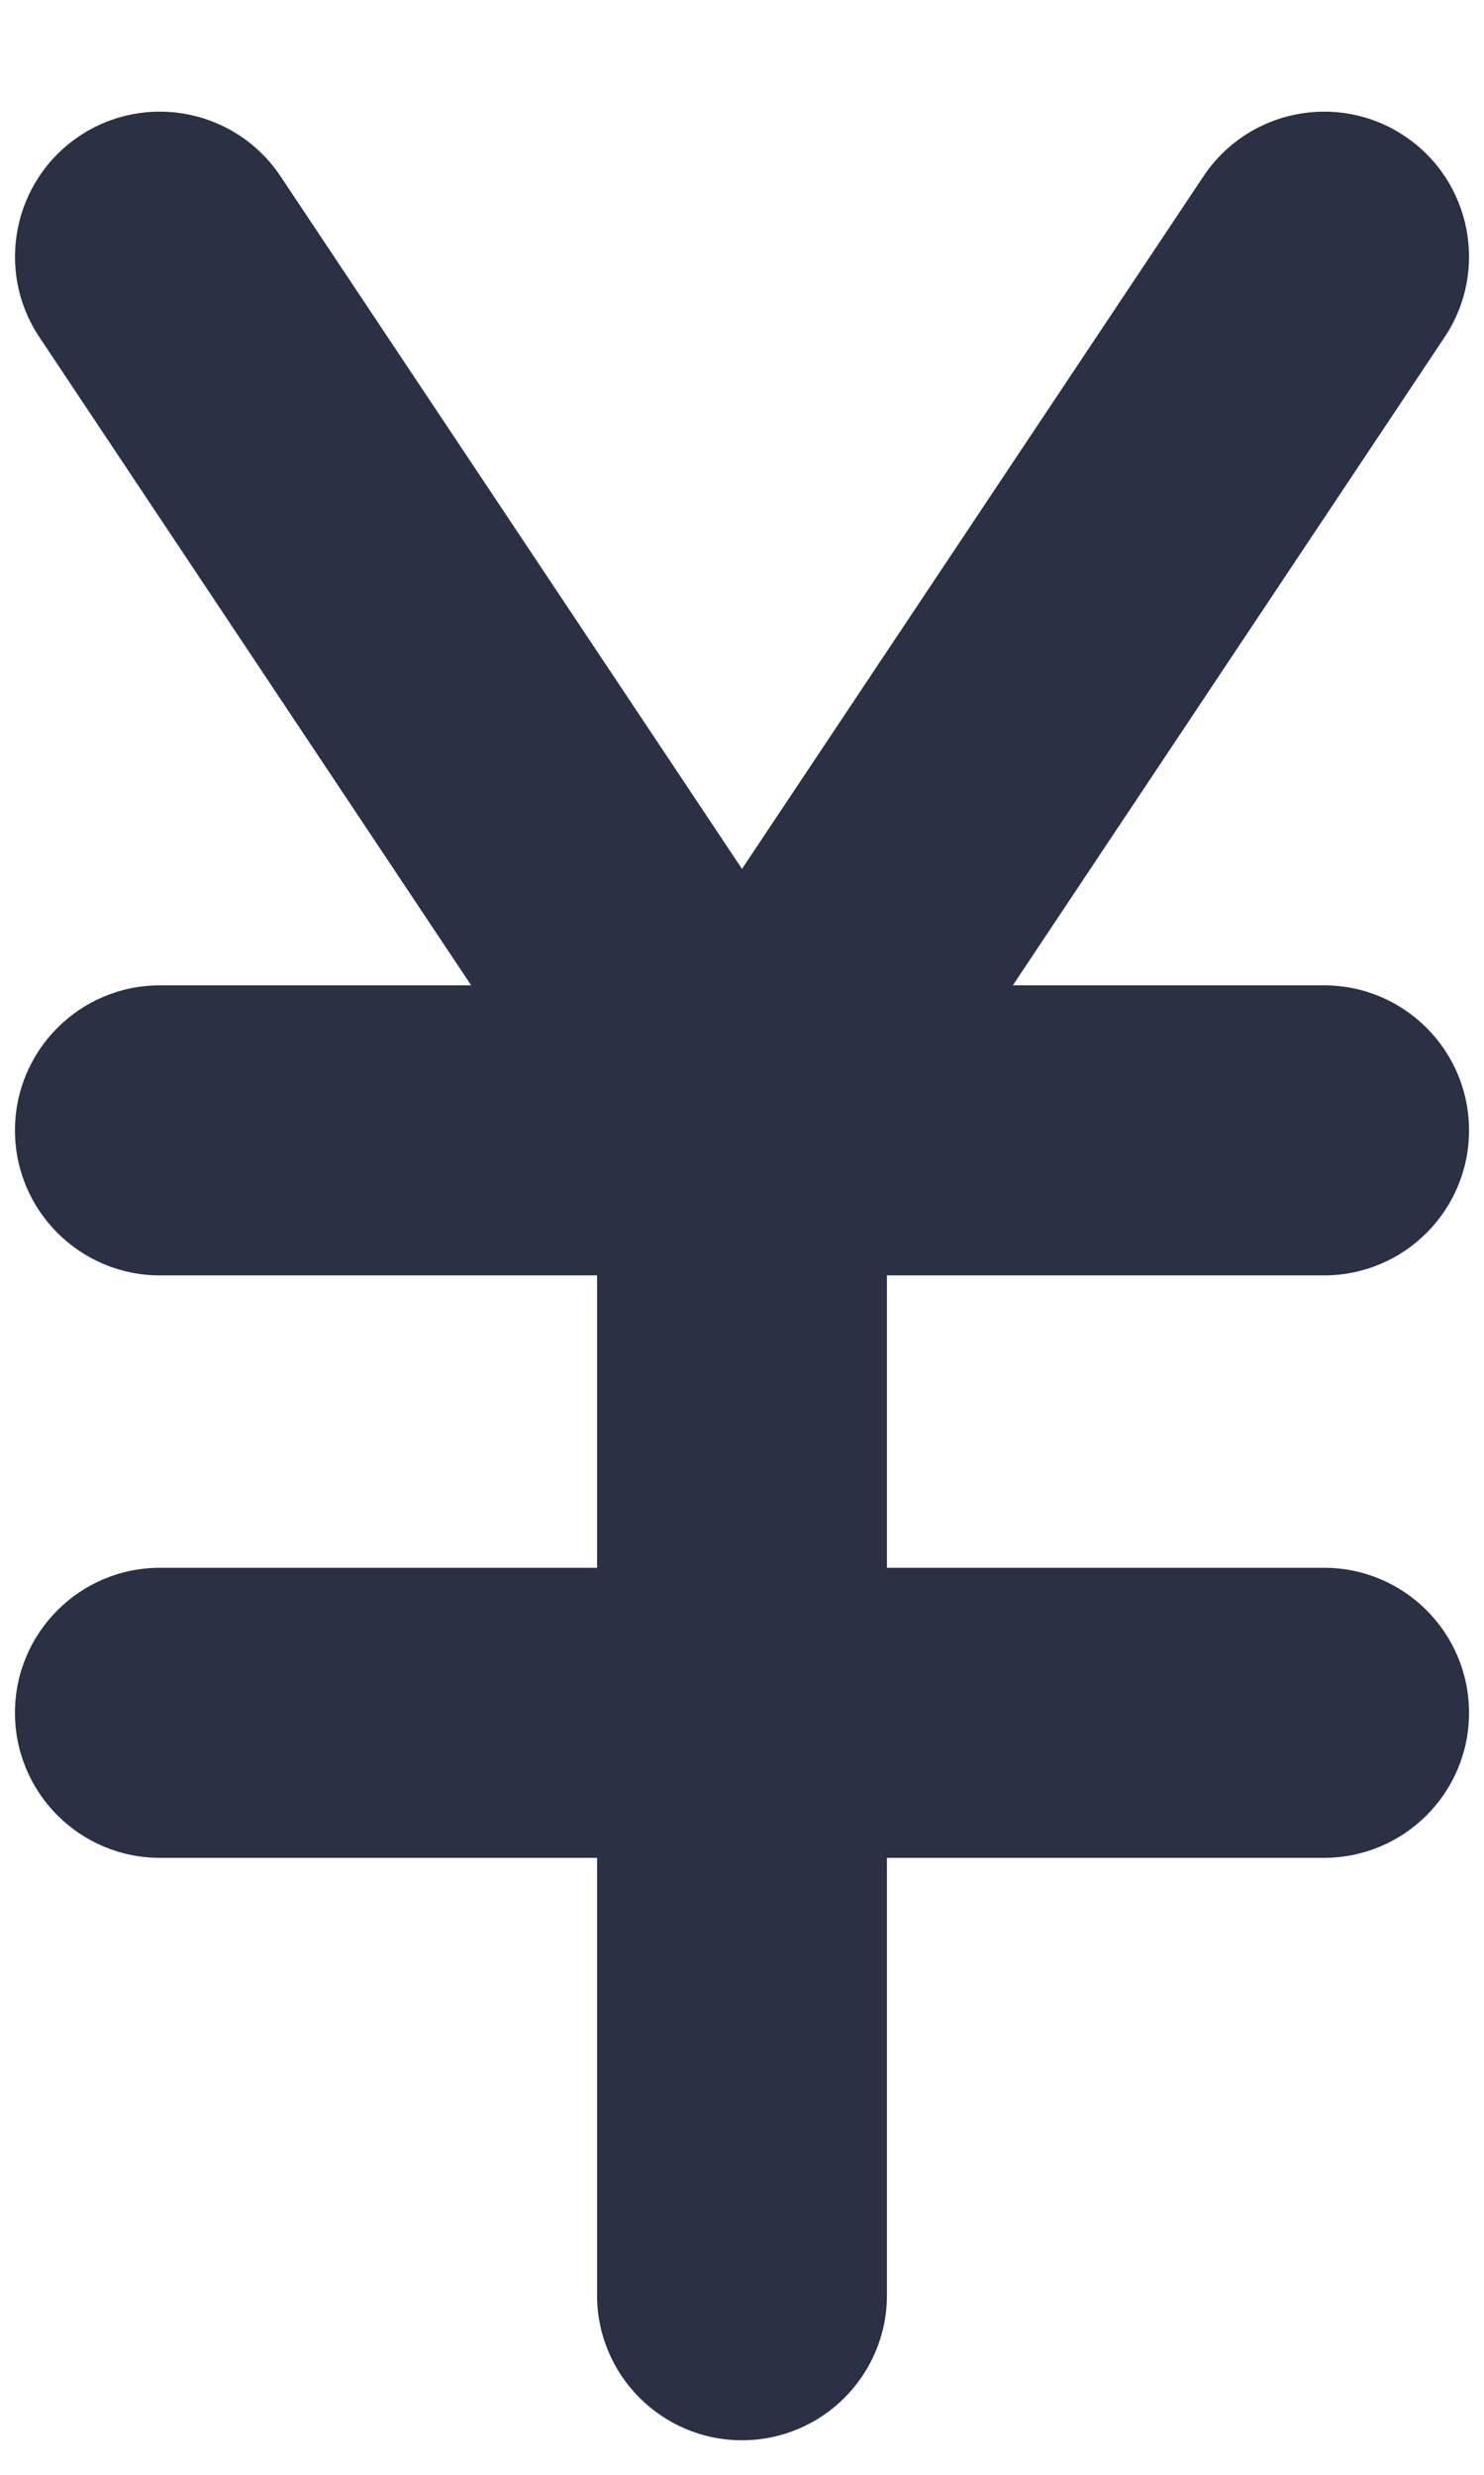 <svg width="12" height="20" viewBox="0 0 12 20" fill="none" xmlns="http://www.w3.org/2000/svg">
<path d="M10.707 7.963C11.354 7.963 11.879 8.488 11.879 9.135C11.879 9.782 11.354 10.307 10.707 10.307H7.172V12.67H10.707C11.354 12.67 11.879 13.195 11.879 13.842C11.879 14.489 11.354 15.014 10.707 15.014H7.172V18.549C7.172 19.196 6.647 19.721 6 19.721C5.353 19.721 4.828 19.196 4.828 18.549V15.014H1.293C0.646 15.014 0.121 14.489 0.121 13.842C0.121 13.195 0.646 12.67 1.293 12.67H4.828V10.307H1.293C0.646 10.307 0.121 9.782 0.121 9.135C0.121 8.488 0.646 7.963 1.293 7.963H3.81L0.318 2.724C-0.041 2.186 0.105 1.458 0.643 1.099C1.181 0.74 1.909 0.886 2.268 1.424L6 7.022L9.732 1.424C10.091 0.886 10.819 0.74 11.357 1.099C11.896 1.458 12.041 2.186 11.682 2.724L8.19 7.963L10.707 7.963Z" fill="#2B3144"/>
</svg>
